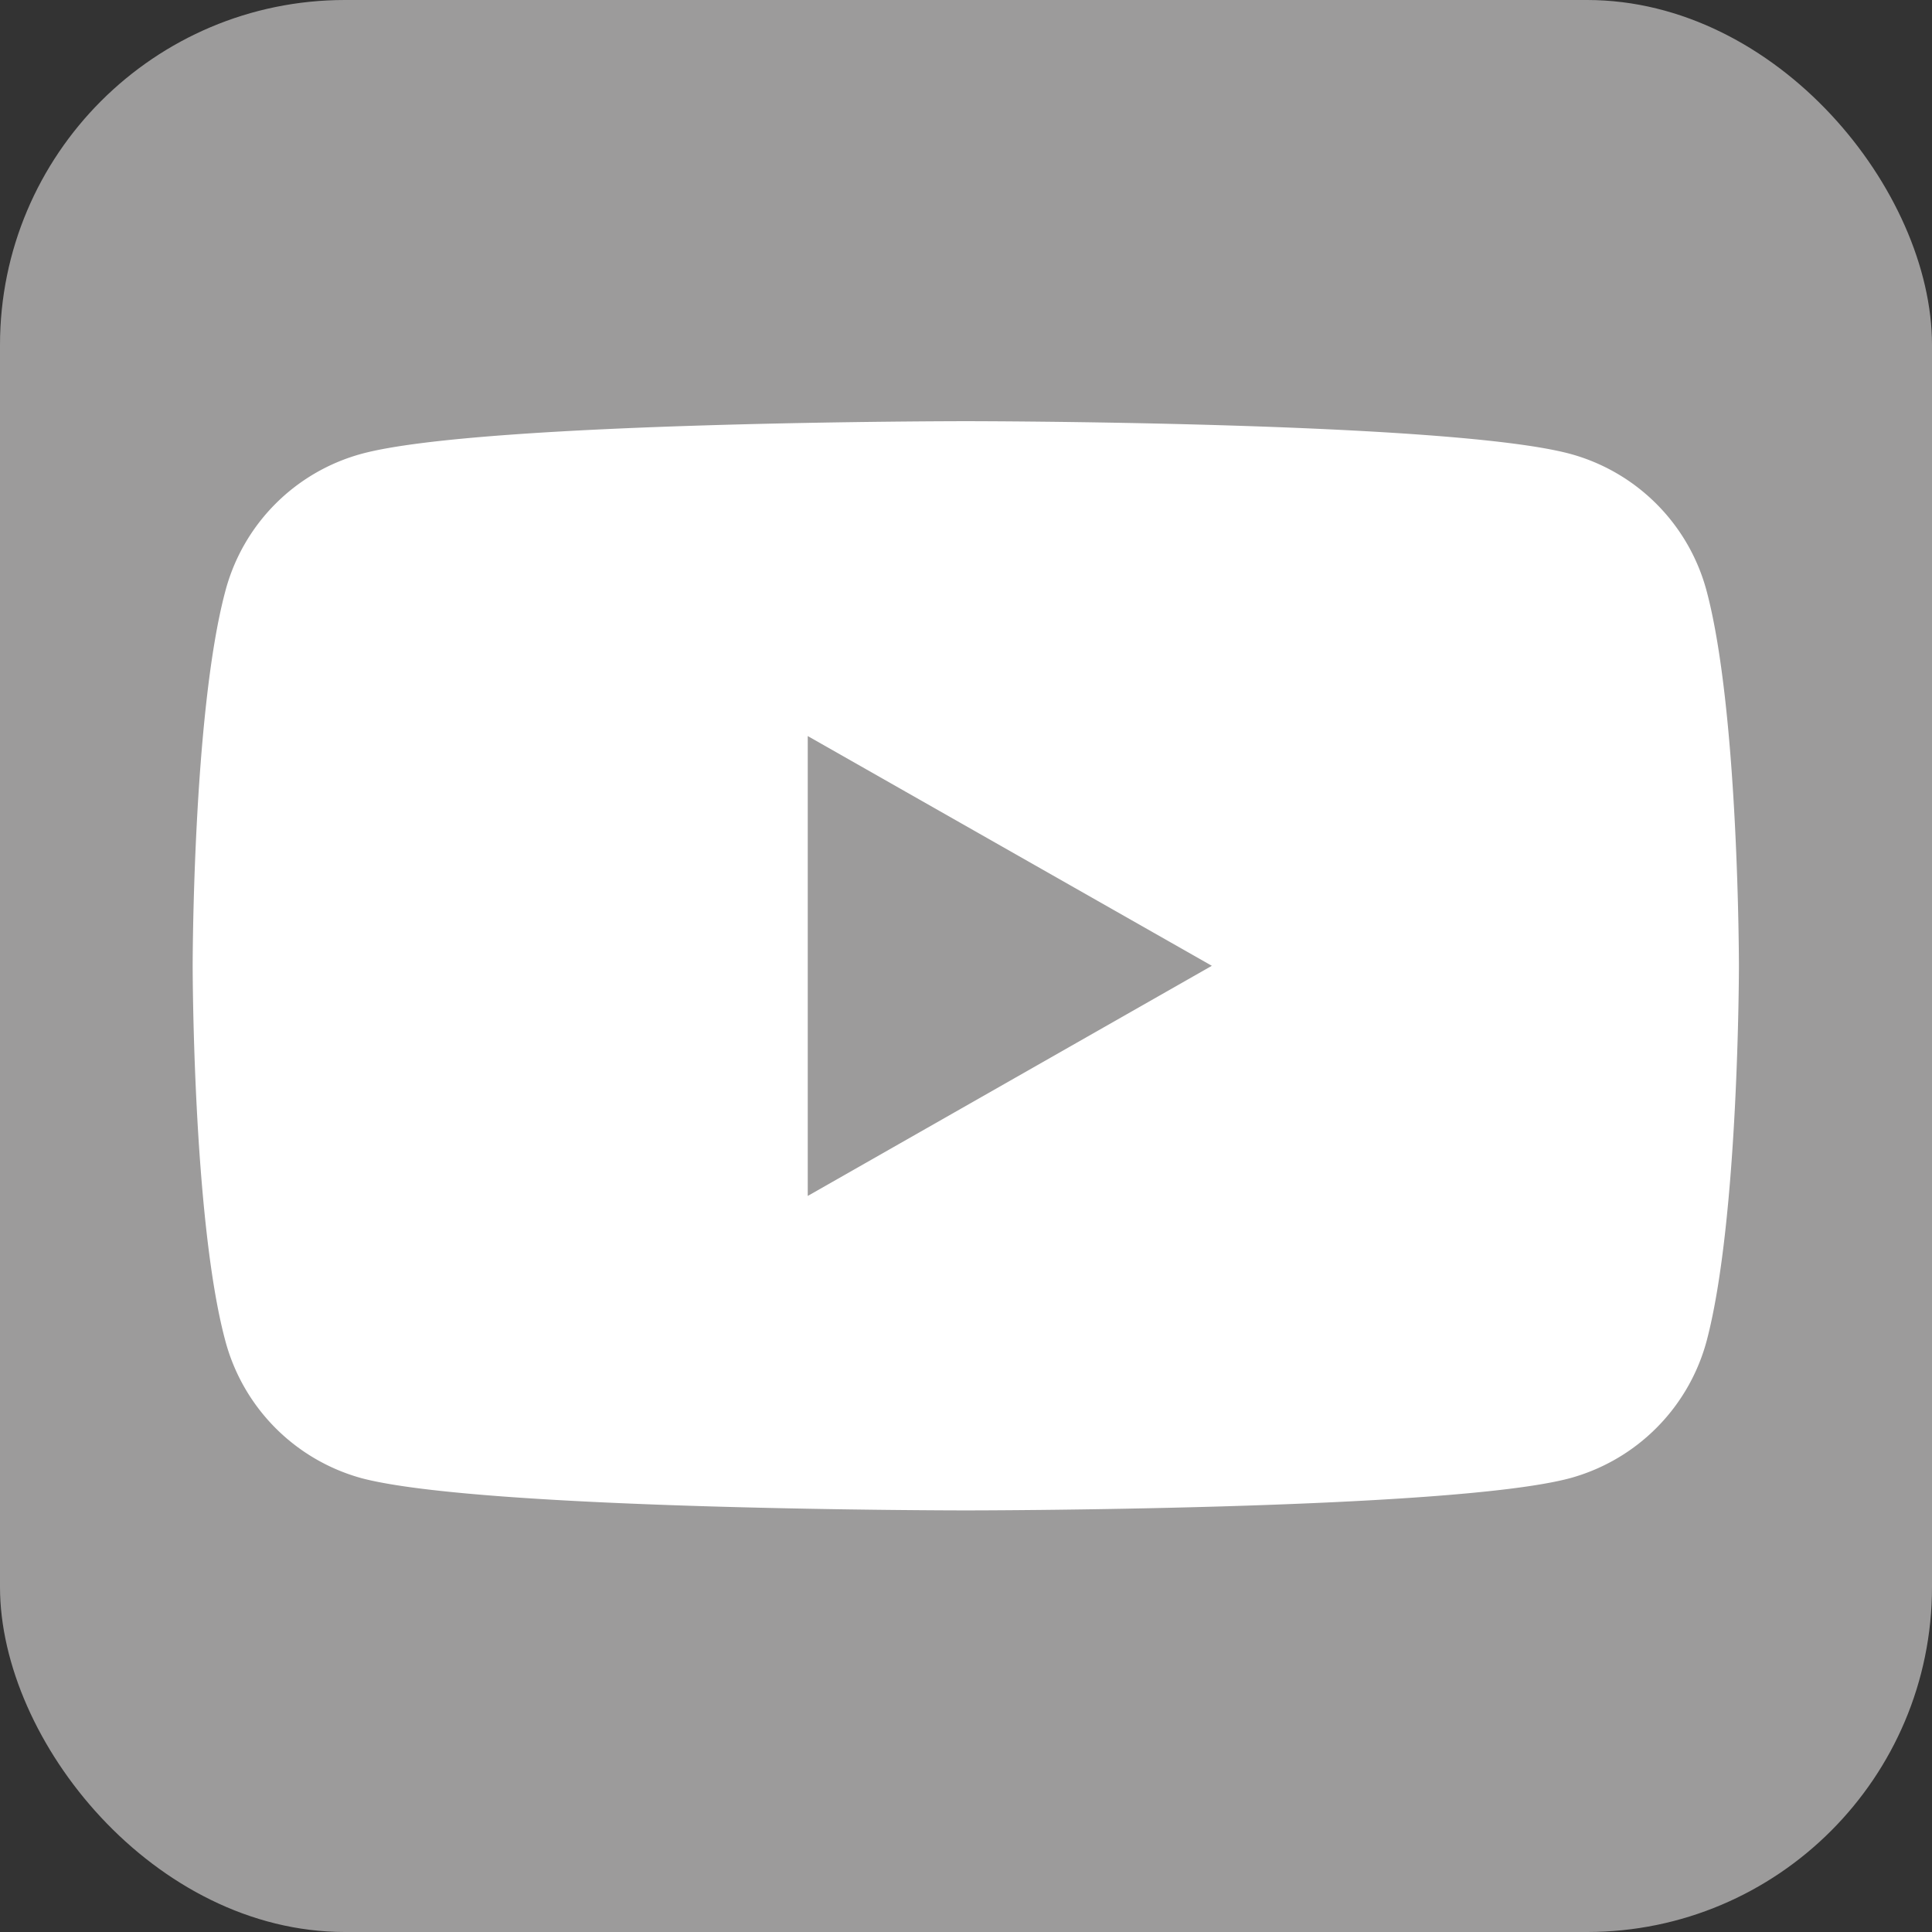 <svg xmlns="http://www.w3.org/2000/svg" viewBox="0 0 47.43 47.43"><rect x="0" y="0" width="47.43" height="47.43" fill="#333333" stroke="none"/><defs><style>.cls-1{fill:#9c9b9b;}.cls-2{fill:#fff;}</style></defs><g id="Calque_2" data-name="Calque 2"><g id="Capa_1" data-name="Capa 1"><rect class="cls-1" width="47.43" height="47.43" rx="8.47"/><path class="cls-2" d="M41.9,14.52a4.76,4.76,0,0,0-3.36-3.38c-3-.8-14.83-.8-14.83-.8s-11.87,0-14.83.8a4.75,4.75,0,0,0-3.35,3.38c-.8,3-.8,9.19-.8,9.19s0,6.22.8,9.2a4.77,4.77,0,0,0,3.35,3.38c3,.79,14.83.79,14.83.79s11.87,0,14.83-.79a4.78,4.78,0,0,0,3.36-3.38c.79-3,.79-9.2.79-9.2S42.69,17.5,41.9,14.52Z"/><polygon class="cls-1" points="19.83 29.36 19.83 18.07 29.75 23.71 19.83 29.36"/></g></g></svg>